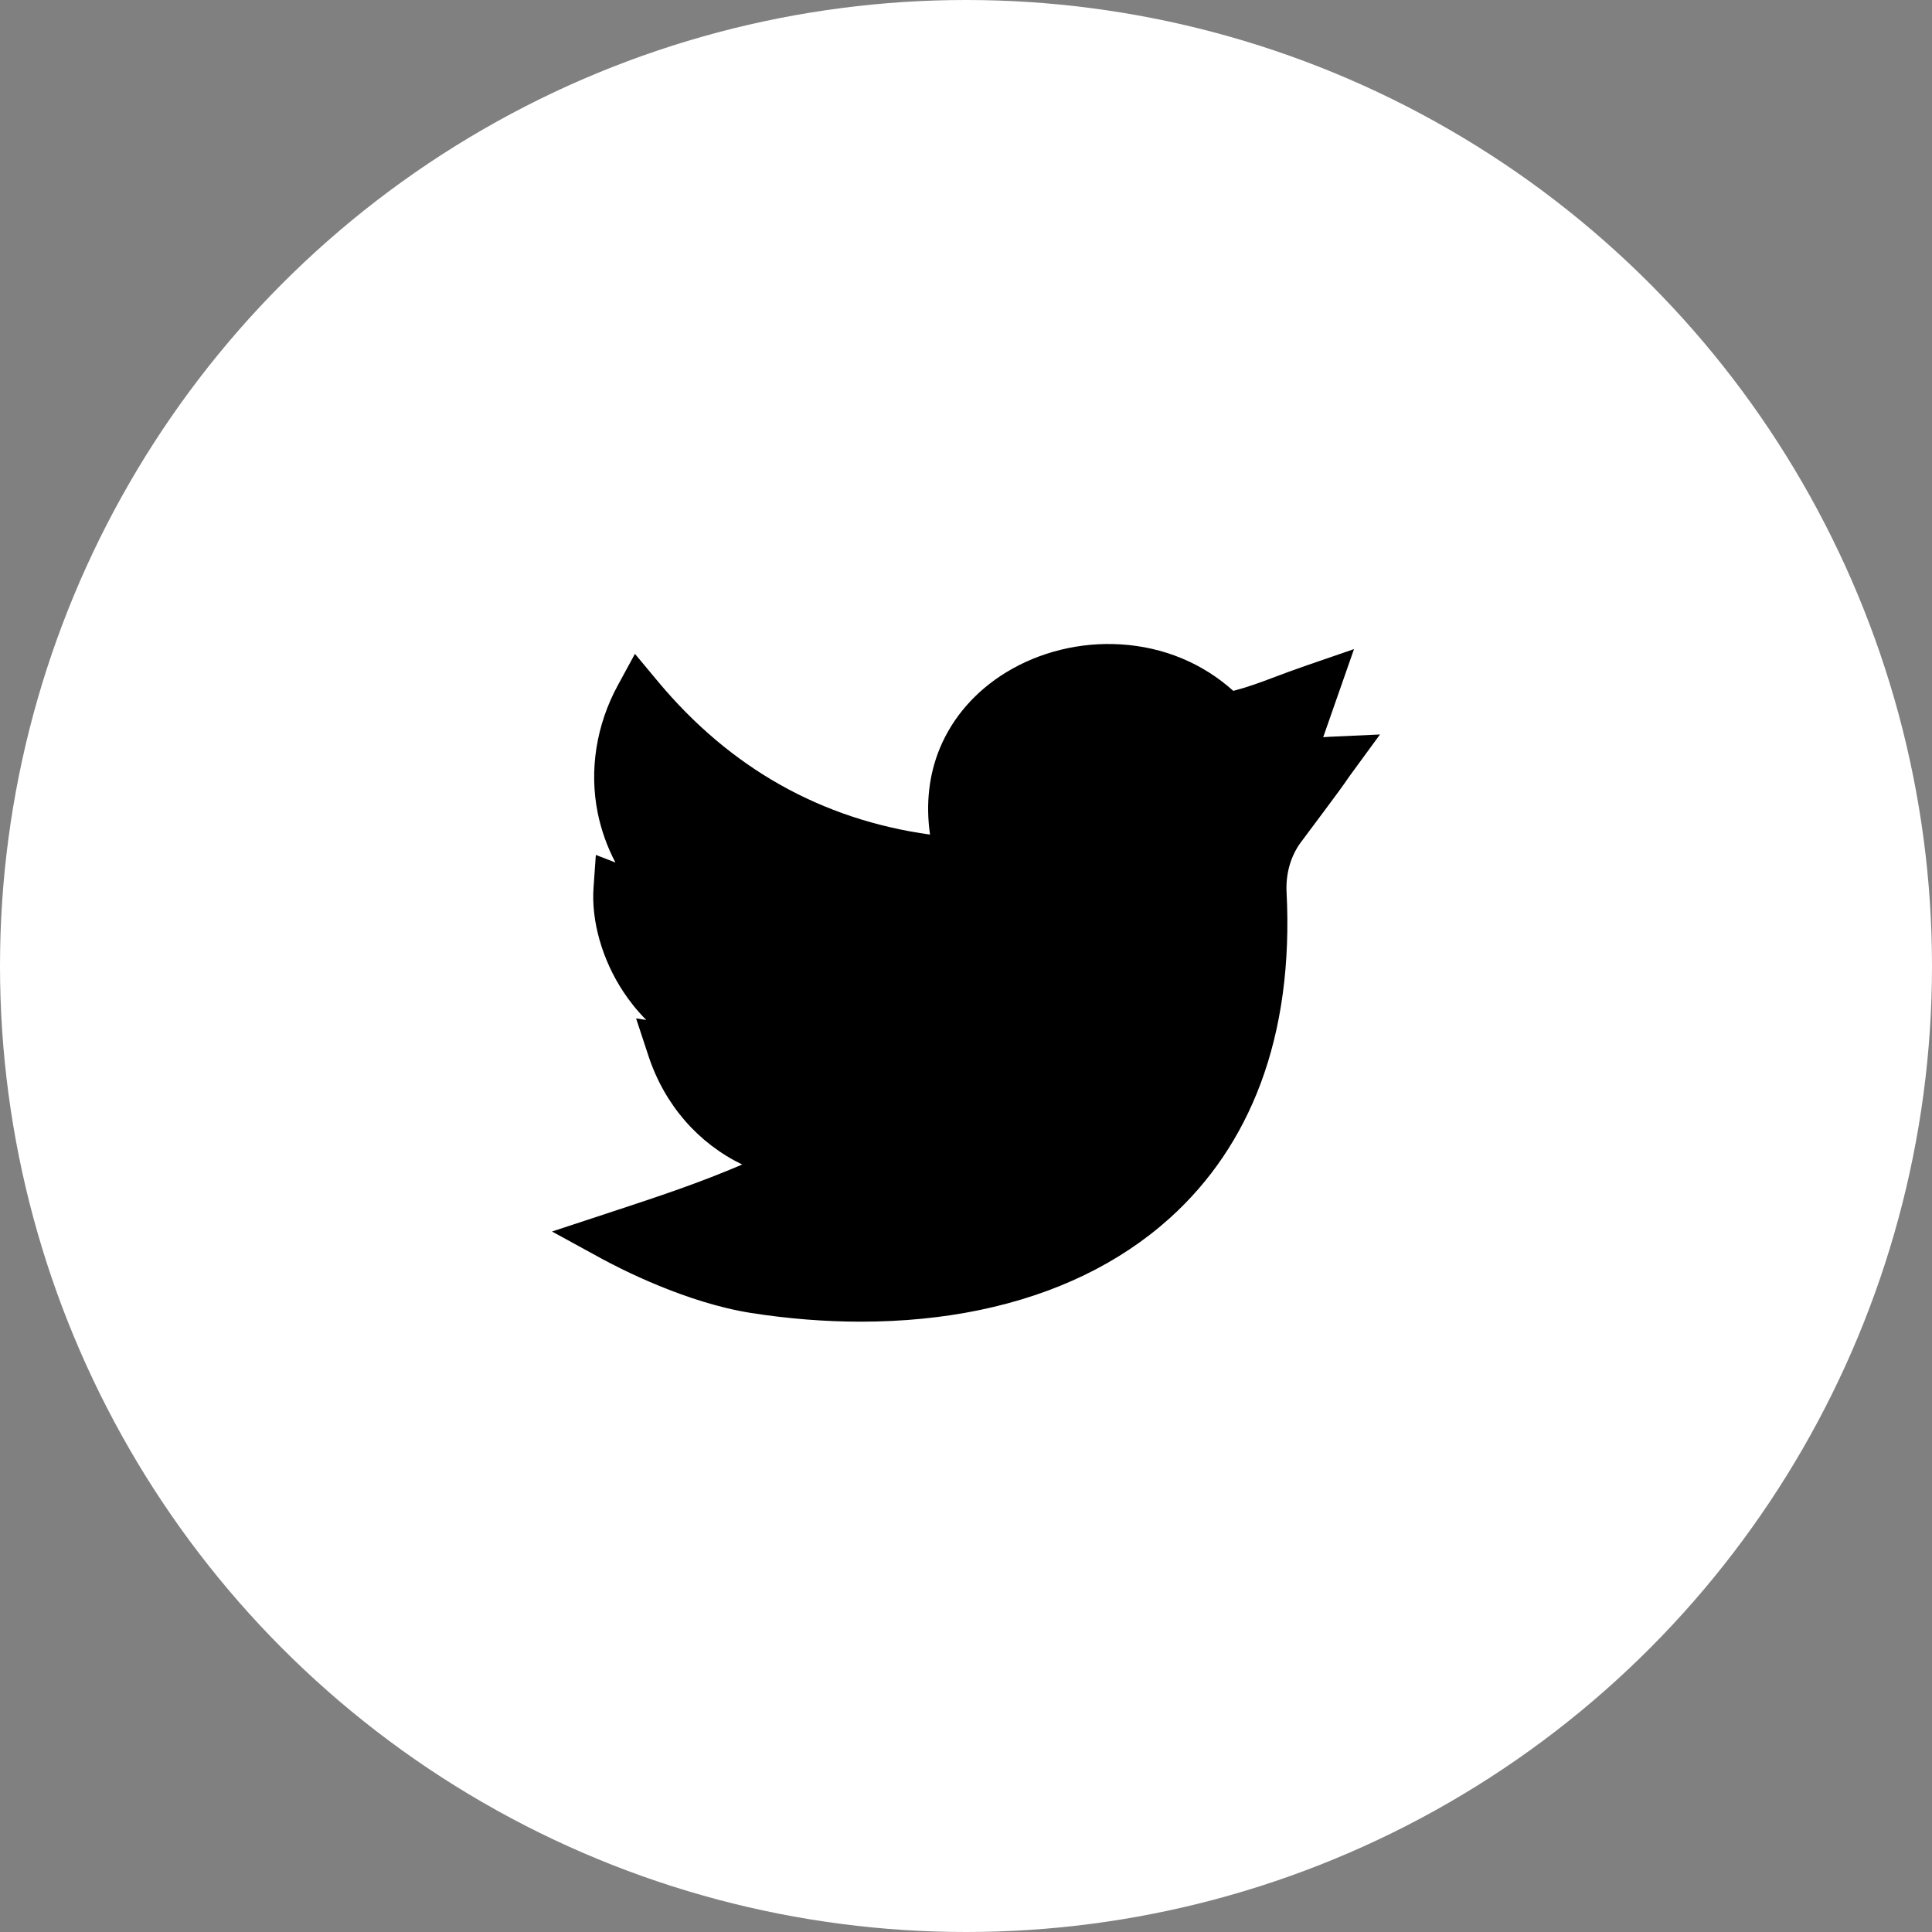 <svg width="42" height="42" viewBox="0 0 42 42" fill="none" xmlns="http://www.w3.org/2000/svg">
<rect x="0" y="0" width="42" height="42" fill="#808080" stroke="none"/>
<circle cx="21" cy="21" r="21" fill="white"/>
<path d="M18.715 28.732C17.937 28.732 17.136 28.669 16.33 28.543C14.91 28.32 13.473 27.577 13.066 27.355L12 26.772L13.155 26.392C14.417 25.977 15.185 25.72 16.135 25.316C15.183 24.855 14.45 24.026 14.097 22.955L13.828 22.139L14.049 22.173C13.84 21.962 13.675 21.749 13.547 21.554C13.092 20.864 12.851 20.02 12.903 19.297L12.953 18.585L13.379 18.75C13.2 18.411 13.07 18.048 12.993 17.668C12.807 16.741 12.963 15.757 13.432 14.896L13.803 14.214L14.3 14.811C15.87 16.697 17.858 17.816 20.218 18.143C20.122 17.479 20.194 16.837 20.433 16.262C20.712 15.593 21.207 15.025 21.865 14.621C22.596 14.172 23.482 13.954 24.361 14.008C25.293 14.065 26.139 14.415 26.811 15.019C27.139 14.933 27.381 14.842 27.708 14.719C27.905 14.645 28.128 14.561 28.407 14.465L29.435 14.111L28.765 16.026C28.809 16.022 28.854 16.019 28.902 16.017L30 15.967L29.351 16.854C29.314 16.905 29.304 16.92 29.291 16.939C29.239 17.018 29.174 17.116 28.283 18.306C28.06 18.604 27.948 18.992 27.969 19.398C28.048 20.944 27.858 22.343 27.405 23.555C26.976 24.702 26.312 25.686 25.431 26.48C24.34 27.462 22.949 28.135 21.297 28.479C20.486 28.647 19.616 28.732 18.715 28.732Z" fill="black"/>
</svg>
